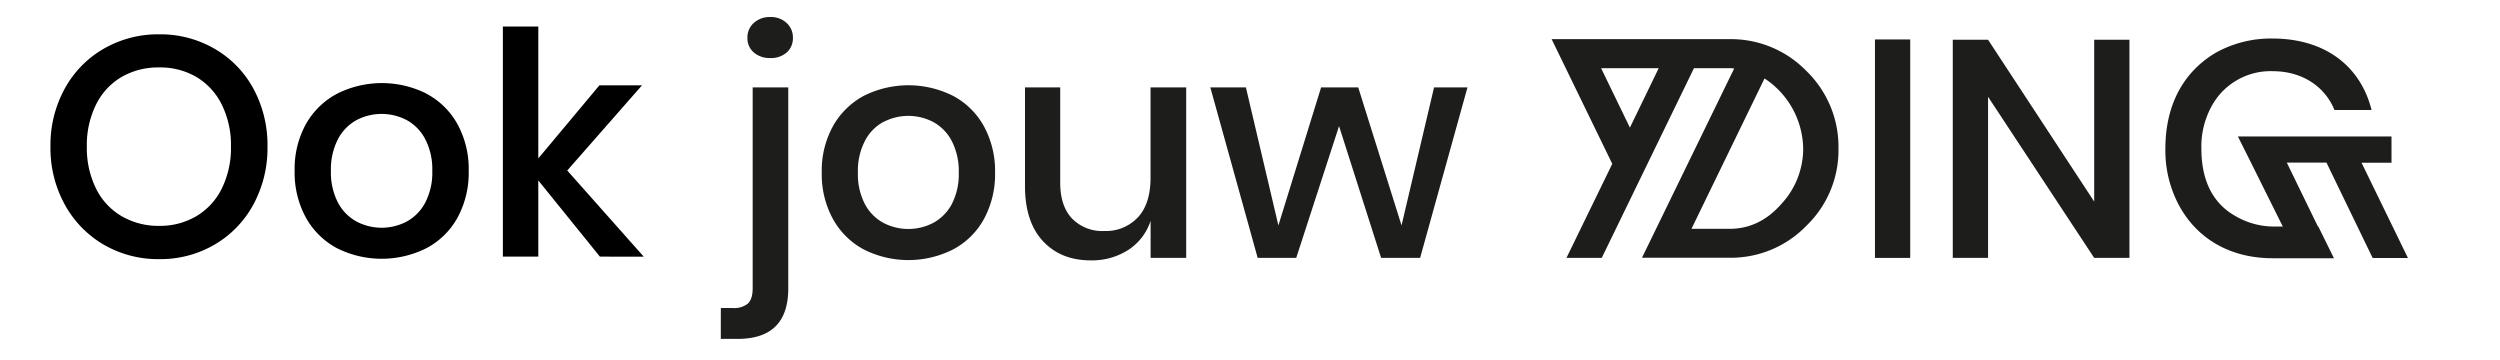 <svg viewBox="0 0 667.32 96" xmlns="http://www.w3.org/2000/svg"><g fill="#1d1d1b"><path d="m192.41 82.22h3.22a5.76 5.76 0 0 0 4-1.19c.85-.8 1.28-2.17 1.28-4.09v-53.61h9.5v53.67q0 13.47-13.55 13.46h-4.46zm8.8-68.22a4.93 4.93 0 0 1 -1.7-3.88 5.15 5.15 0 0 1 1.7-4 6.21 6.21 0 0 1 4.41-1.57 6.06 6.06 0 0 1 4.38 1.61 5.21 5.21 0 0 1 1.65 4 5 5 0 0 1 -1.65 3.84 6.3 6.3 0 0 1 -4.38 1.49 6.44 6.44 0 0 1 -4.41-1.49z"/><path d="m254.35 25.56a20.2 20.2 0 0 1 8.26 8.1 24.8 24.8 0 0 1 3 12.39 25 25 0 0 1 -3 12.47 20.06 20.06 0 0 1 -8.26 8.09 26.45 26.45 0 0 1 -23.74 0 20.39 20.39 0 0 1 -8.26-8.13 24.84 24.84 0 0 1 -3-12.43 24.57 24.57 0 0 1 3-12.39 20.57 20.57 0 0 1 8.26-8.1 26.58 26.58 0 0 1 23.74 0zm-18.58 7a12 12 0 0 0 -4.91 5.08 17.26 17.26 0 0 0 -1.86 8.41 17.3 17.3 0 0 0 1.86 8.42 12.19 12.19 0 0 0 4.91 5 14.39 14.39 0 0 0 13.38 0 12.27 12.27 0 0 0 4.92-5 17.43 17.43 0 0 0 1.85-8.42 17.53 17.53 0 0 0 -1.85-8.38 12.17 12.17 0 0 0 -4.92-5.08 14.33 14.33 0 0 0 -13.38 0z"/><path d="m316.63 23.33v45.51h-9.5v-9.91a14.64 14.64 0 0 1 -6 7.81 18 18 0 0 1 -10 2.76q-7.94 0-12.72-5.12t-4.81-14.62v-26.43h9.4v25.44q0 6.19 3.14 9.54a11.26 11.26 0 0 0 8.59 3.35 11.68 11.68 0 0 0 9-3.64q3.38-3.63 3.38-10.57v-24.12z"/><path d="m391.71 23.33-12.64 45.51h-10.41l-11.23-35.18-11.43 35.18h-10.29l-12.64-45.51h9.5l8.67 36.84 11.4-36.84h9.91l11.56 36.84 8.68-36.84z"/><path d="m430.36 43.73-16.19-33.28h47.49a28.1 28.1 0 0 1 20.57 8.55 28.18 28.18 0 0 1 8.51 20.65 28 28 0 0 1 -8.51 20.56 28.07 28.07 0 0 1 -20.57 8.59h-23.37l24.61-50.51a6.46 6.46 0 0 0 -1.24-.08h-9.5l-24.61 50.63h-9.42zm4.71-9.66 7.68-15.86h-15.37zm35.93-13.13-19.5 40.14h10.16q8.05 0 13.88-6.69a21.67 21.67 0 0 0 5.78-14.7 22.8 22.8 0 0 0 -10.32-18.75z"/><path d="m509.89 68.84h-9.41v-58.31h9.41z"/><path d="m559 68.84-28.33-43v43h-9.42v-58.23h9.42l28.33 43.2v-43.2h9.41v58.23z"/><path d="m606.61 68.93c-11.4 0-20.32-5.29-25.11-14.38a31 31 0 0 1 -3.5-14.86c0-11.69 4.82-20.57 13.58-25.69a30.26 30.26 0 0 1 14.95-3.72c14 0 23.54 7.27 26.51 19.08h-9.91c-2.56-6.27-8.59-10.36-16.52-10.36a17.89 17.89 0 0 0 -16.52 9.83 22.23 22.23 0 0 0 -2.48 10.82c0 9 3.39 15 9.5 18.25a20.25 20.25 0 0 0 10.41 2.56h1.82l-8.51-17.1-3.47-6.93h41v7h-8l12.39 25.44h-9.42l-12.33-25.47h-10.59l7.68 15.78.66 1.32h.09l4.16 8.43z"/></g><path d="m57.25 13a27.29 27.29 0 0 1 10.38 10.64 31.62 31.62 0 0 1 3.77 15.48 31.57 31.57 0 0 1 -3.77 15.48 27.56 27.56 0 0 1 -10.38 10.71 28.67 28.67 0 0 1 -14.73 3.86 28.84 28.84 0 0 1 -14.82-3.86 27.77 27.77 0 0 1 -10.41-10.71 31.17 31.17 0 0 1 -3.82-15.48 31.22 31.22 0 0 1 3.82-15.48 27.5 27.5 0 0 1 10.41-10.64 29 29 0 0 1 14.82-3.84 28.84 28.84 0 0 1 14.73 3.84zm-24.77 7.53a17.51 17.51 0 0 0 -6.85 7.39 24.41 24.41 0 0 0 -2.45 11.2 24.45 24.45 0 0 0 2.45 11.21 17.43 17.43 0 0 0 6.85 7.38 19.44 19.44 0 0 0 10 2.58 19.11 19.11 0 0 0 9.92-2.58 17.57 17.57 0 0 0 6.8-7.38 24.45 24.45 0 0 0 2.45-11.21 24.41 24.41 0 0 0 -2.45-11.2 17.66 17.66 0 0 0 -6.8-7.39 19.2 19.2 0 0 0 -9.88-2.53 19.53 19.53 0 0 0 -10.04 2.53z"/><path d="m113.81 25a20.27 20.27 0 0 1 8.3 8.14 24.89 24.89 0 0 1 3 12.45 25.06 25.06 0 0 1 -3 12.53 20.24 20.24 0 0 1 -8.3 8.13 26.64 26.64 0 0 1 -23.86 0 20.52 20.52 0 0 1 -8.3-8.17 24.92 24.92 0 0 1 -3-12.49 24.69 24.69 0 0 1 3-12.45 20.63 20.63 0 0 1 8.35-8.14 26.64 26.64 0 0 1 23.86 0zm-18.67 7.07a12.23 12.23 0 0 0 -4.94 5.1 17.56 17.56 0 0 0 -1.87 8.43 17.47 17.47 0 0 0 1.87 8.46 12.24 12.24 0 0 0 4.94 5.06 14.38 14.38 0 0 0 13.45 0 12.22 12.22 0 0 0 4.93-5.06 17.36 17.36 0 0 0 1.87-8.46 17.45 17.45 0 0 0 -1.87-8.43 12.21 12.21 0 0 0 -4.93-5.1 14.45 14.45 0 0 0 -13.45 0z"/><path d="m160.13 68.5-16.44-20.33v20.33h-9.46v-61.42h9.46v35.2l16.31-19.51h11.37l-19.96 22.74 20.42 23z"/></svg>